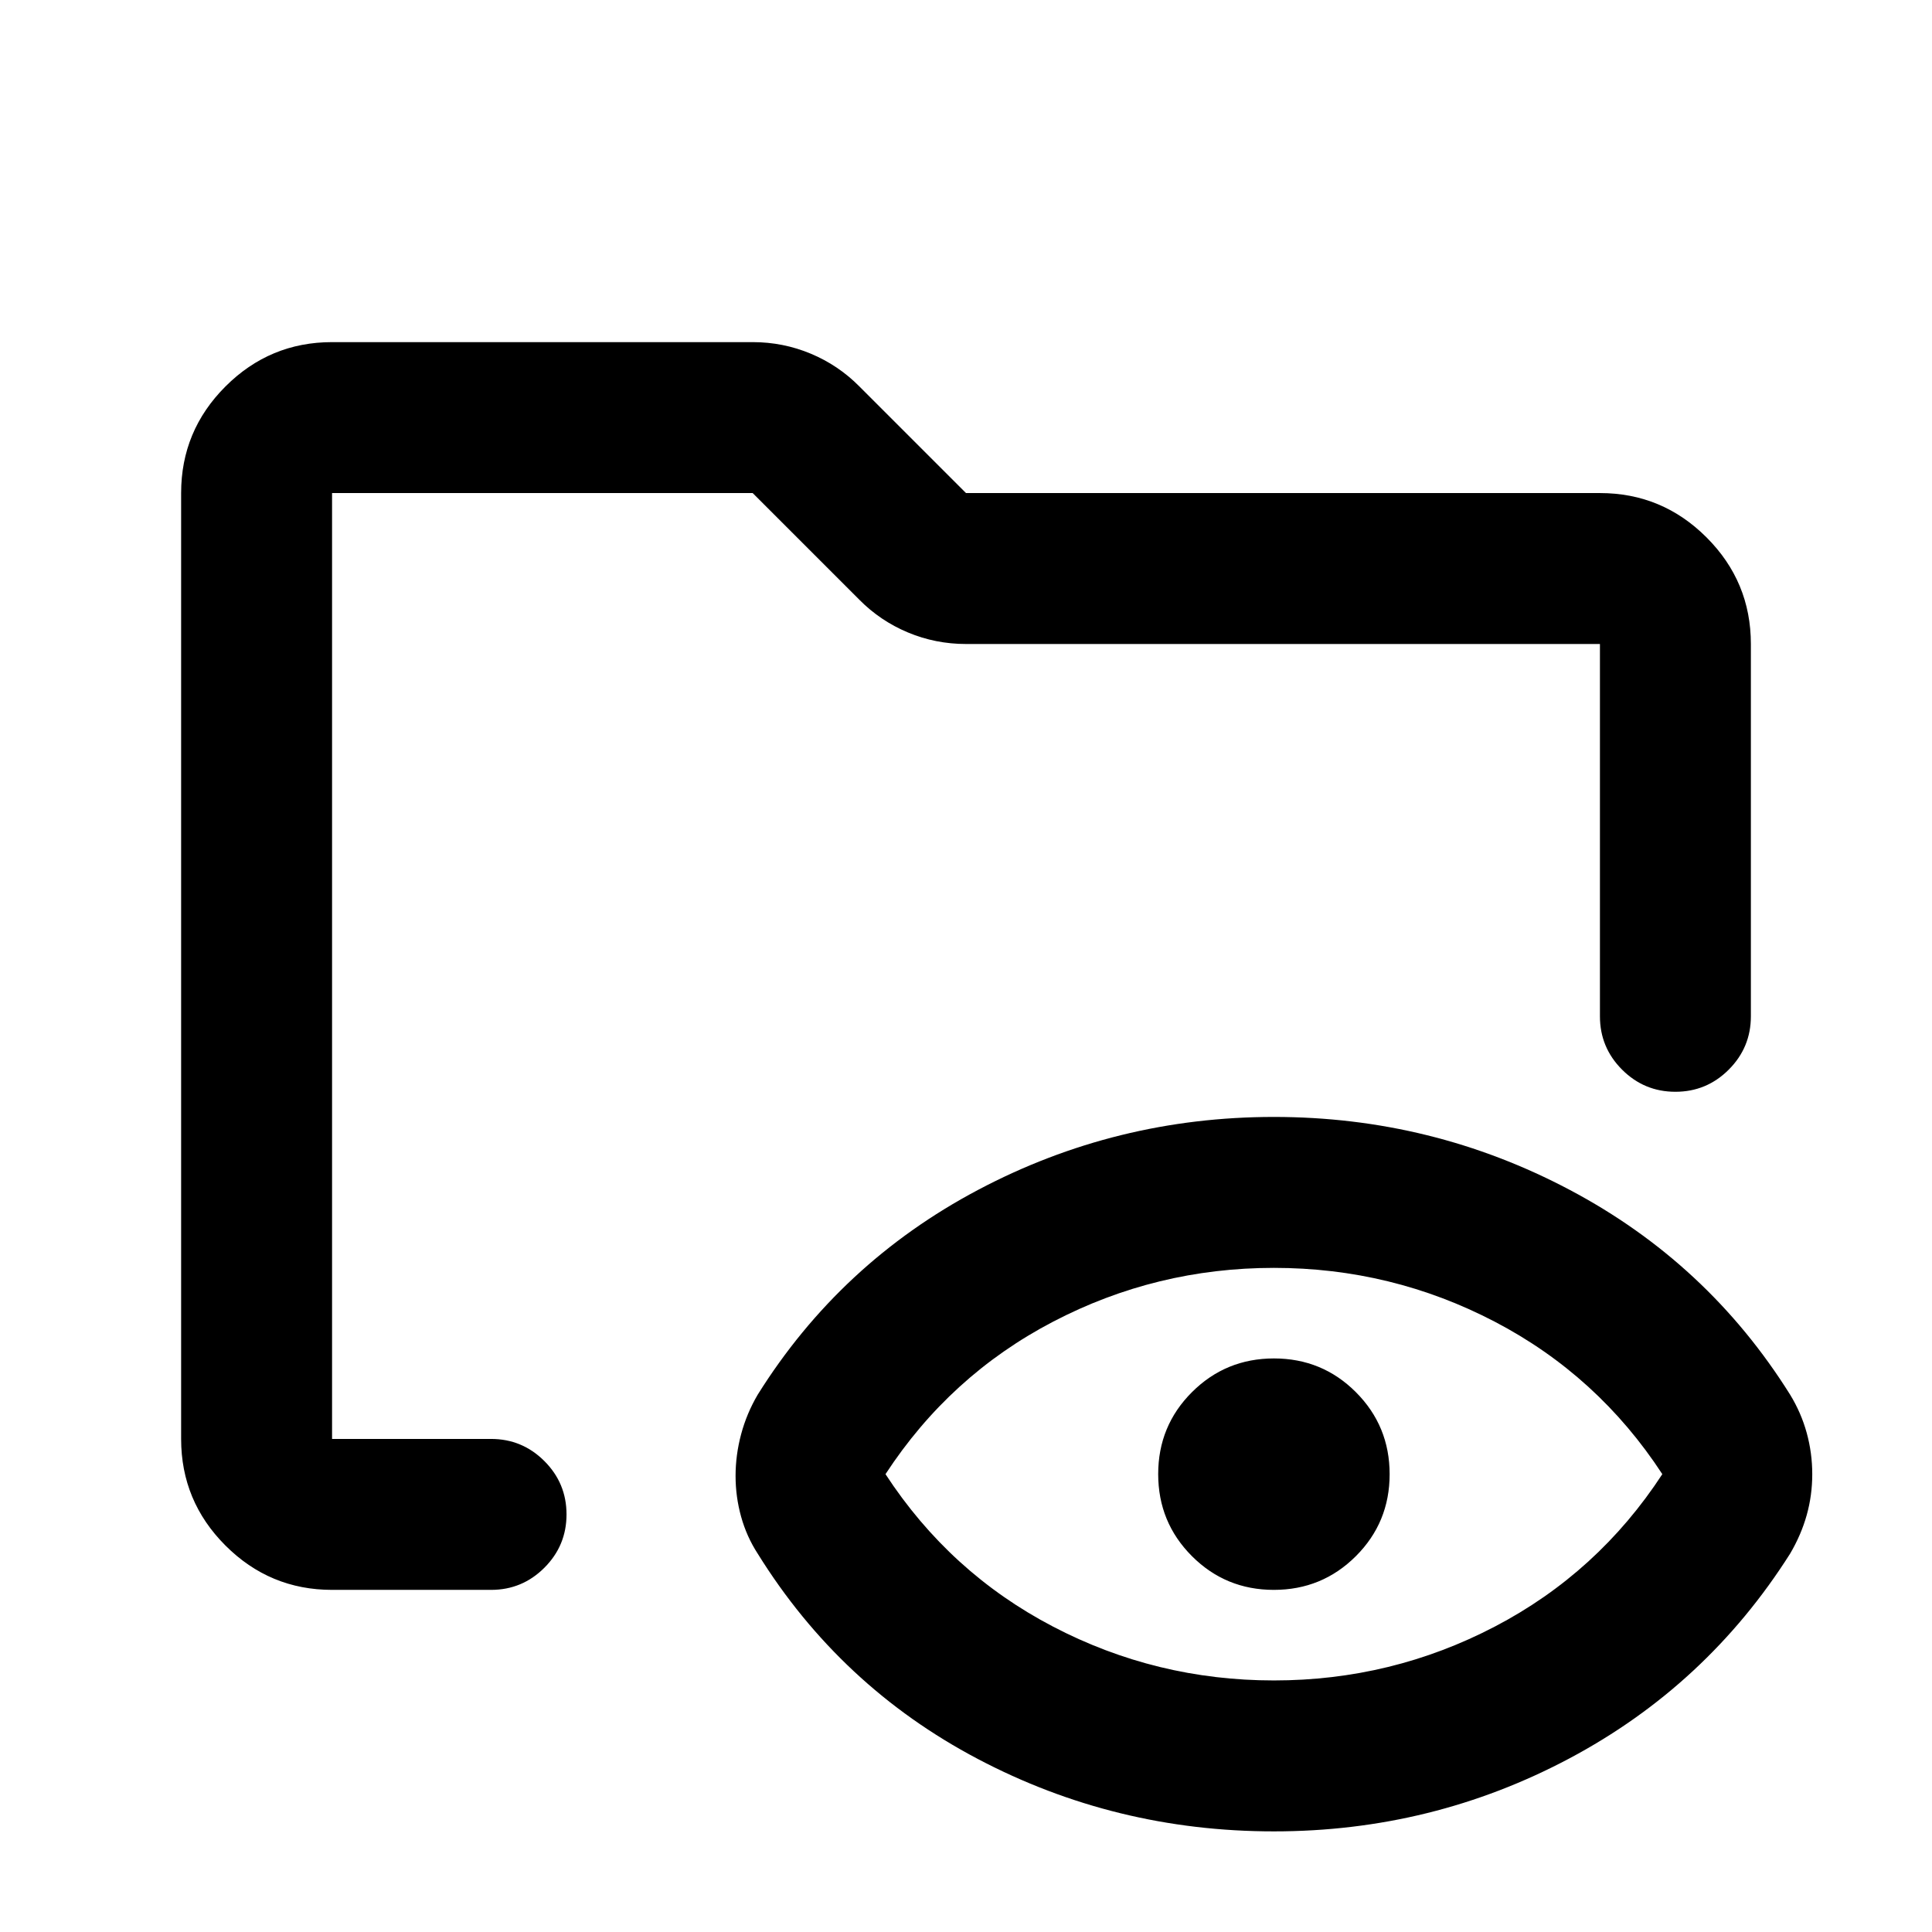 <svg xmlns="http://www.w3.org/2000/svg" height="24" viewBox="0 -960 960 960" width="24"><path d="M165-170q-30.94 0-52.97-22.03Q90-214.06 90-245v-470q0-30.94 22.03-52.97Q134.06-790 165-790h209q15.14 0 28.87 5.74Q416.59-778.52 427-768l53 53h315q30.94 0 52.97 22.03Q870-670.94 870-640v185q0 15.5-11 26.5t-26.5 11q-15.5 0-26.5-11T795-455v-185H480q-15.14 0-28.87-5.74Q437.41-651.48 427-662l-53-53H165v470h79q15.5 0 26.5 11t11 26.5q0 15.5-11 26.5T244-170h-79Zm468 45q58.5 0 109.75-26.75T826-227.5q-32-49-83.25-75.75T633-330q-58.5 0-109.75 26.75T440-227.5q32 49 83.25 75.75T633-125Zm-.03-45q-23.97 0-40.72-16.78t-16.75-40.75q0-23.97 16.78-40.72T633.03-285q23.97 0 40.72 16.78t16.75 40.75q0 23.97-16.78 40.72T632.97-170ZM165-245v-470 274-39 235ZM633-50q-78.82 0-147.16-36T376.5-188q-5.5-8.48-8.25-18.38-2.75-9.89-2.75-20.25 0-10.37 2.75-20.68Q371-257.63 376.5-267q41-65.5 109.5-101.75T633-405q78.5 0 147 36.25T889.5-267q5.5 9 8.25 19.01 2.75 10.01 2.75 20.5t-2.75 20.31Q895-197.35 889.5-188 848-122.5 779.82-86.25 711.63-50 633-50Z"/></svg>